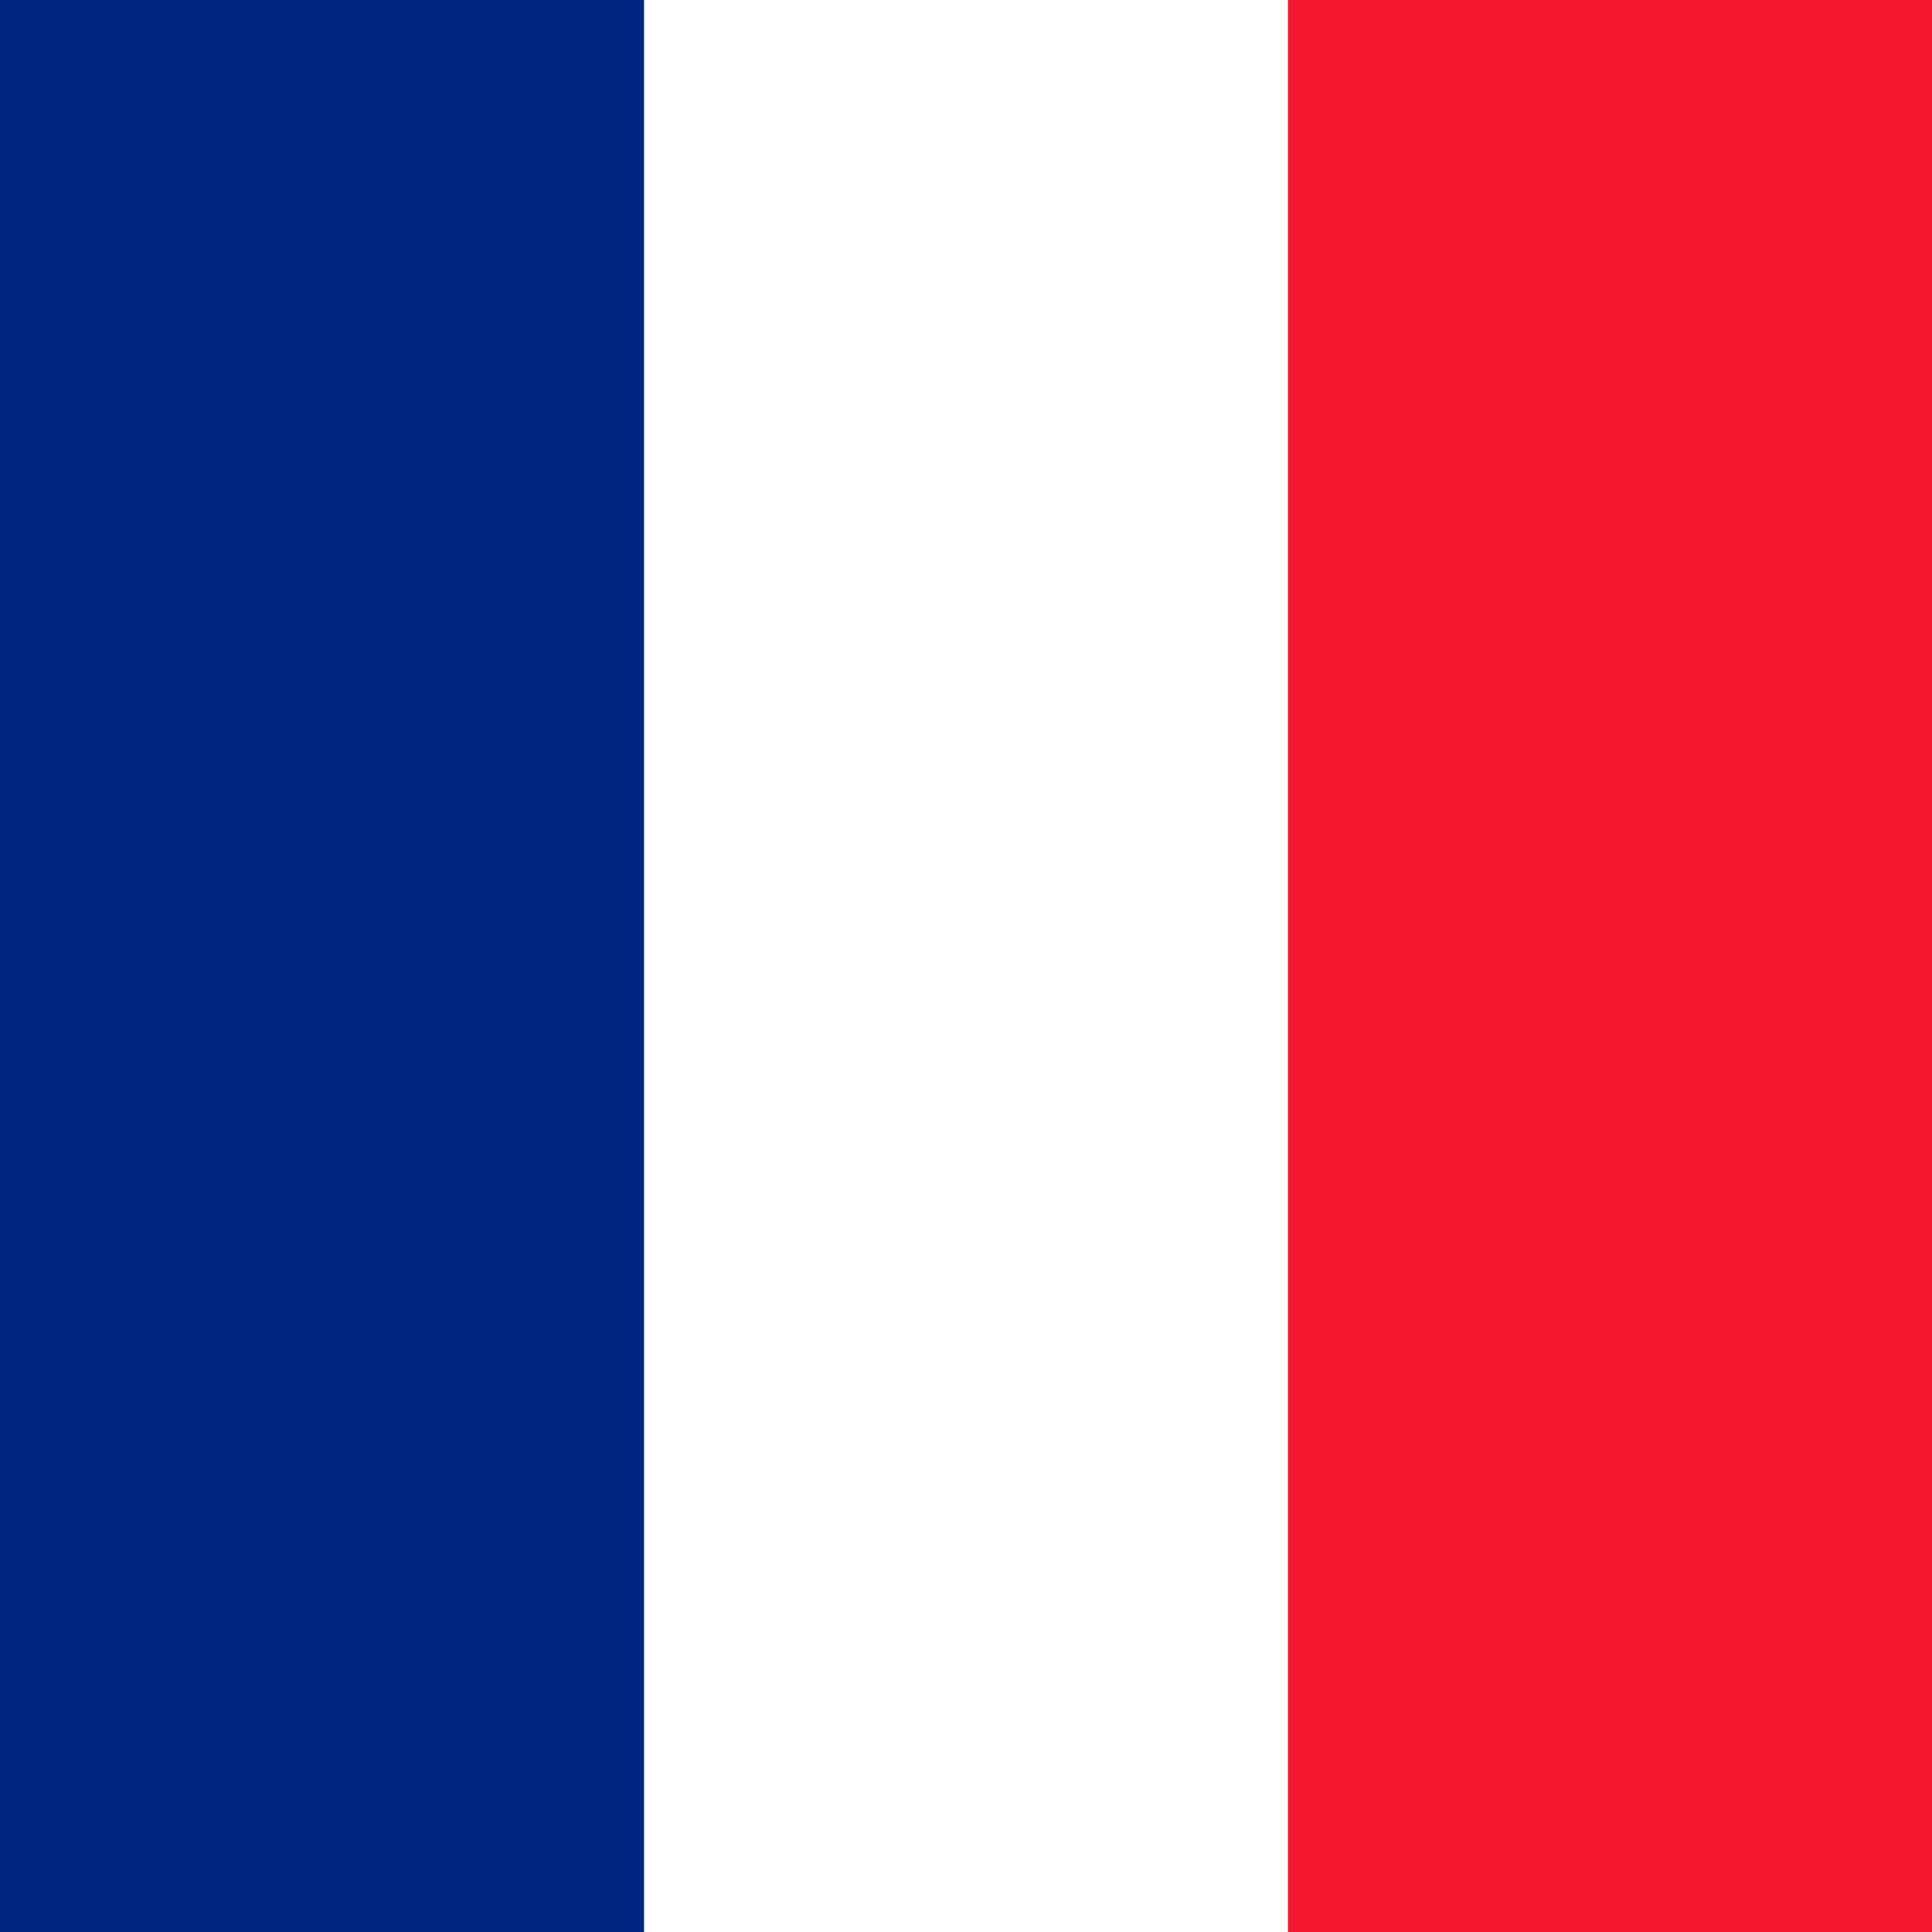 <?xml version="1.0" encoding="utf-8"?>
<!-- Generator: Adobe Illustrator 16.0.0, SVG Export Plug-In . SVG Version: 6.00 Build 0)  -->
<svg version="1.2" baseProfile="tiny"
	 id="svg378" xmlns:cc="http://creativecommons.org/ns#" xmlns:dc="http://purl.org/dc/elements/1.1/" xmlns:rdf="http://www.w3.org/1999/02/22-rdf-syntax-ns#"
	 xmlns="http://www.w3.org/2000/svg" xmlns:xlink="http://www.w3.org/1999/xlink" x="0px" y="0px" width="512px" height="512px"
	 viewBox="0 0 512 512" xml:space="preserve">
<g id="flag" transform="translate(0 -196.66)">
	<rect id="rect171" x="0" y="196.66" fill="#FFFFFF" width="512" height="512"/>
	<rect id="rect403" x="0" y="196.66" fill="#00267F" width="170.67" height="512"/>
	<rect id="rect135" x="341.329" y="196.66" fill="#F31830" width="170.671" height="512"/>
</g>
</svg>
